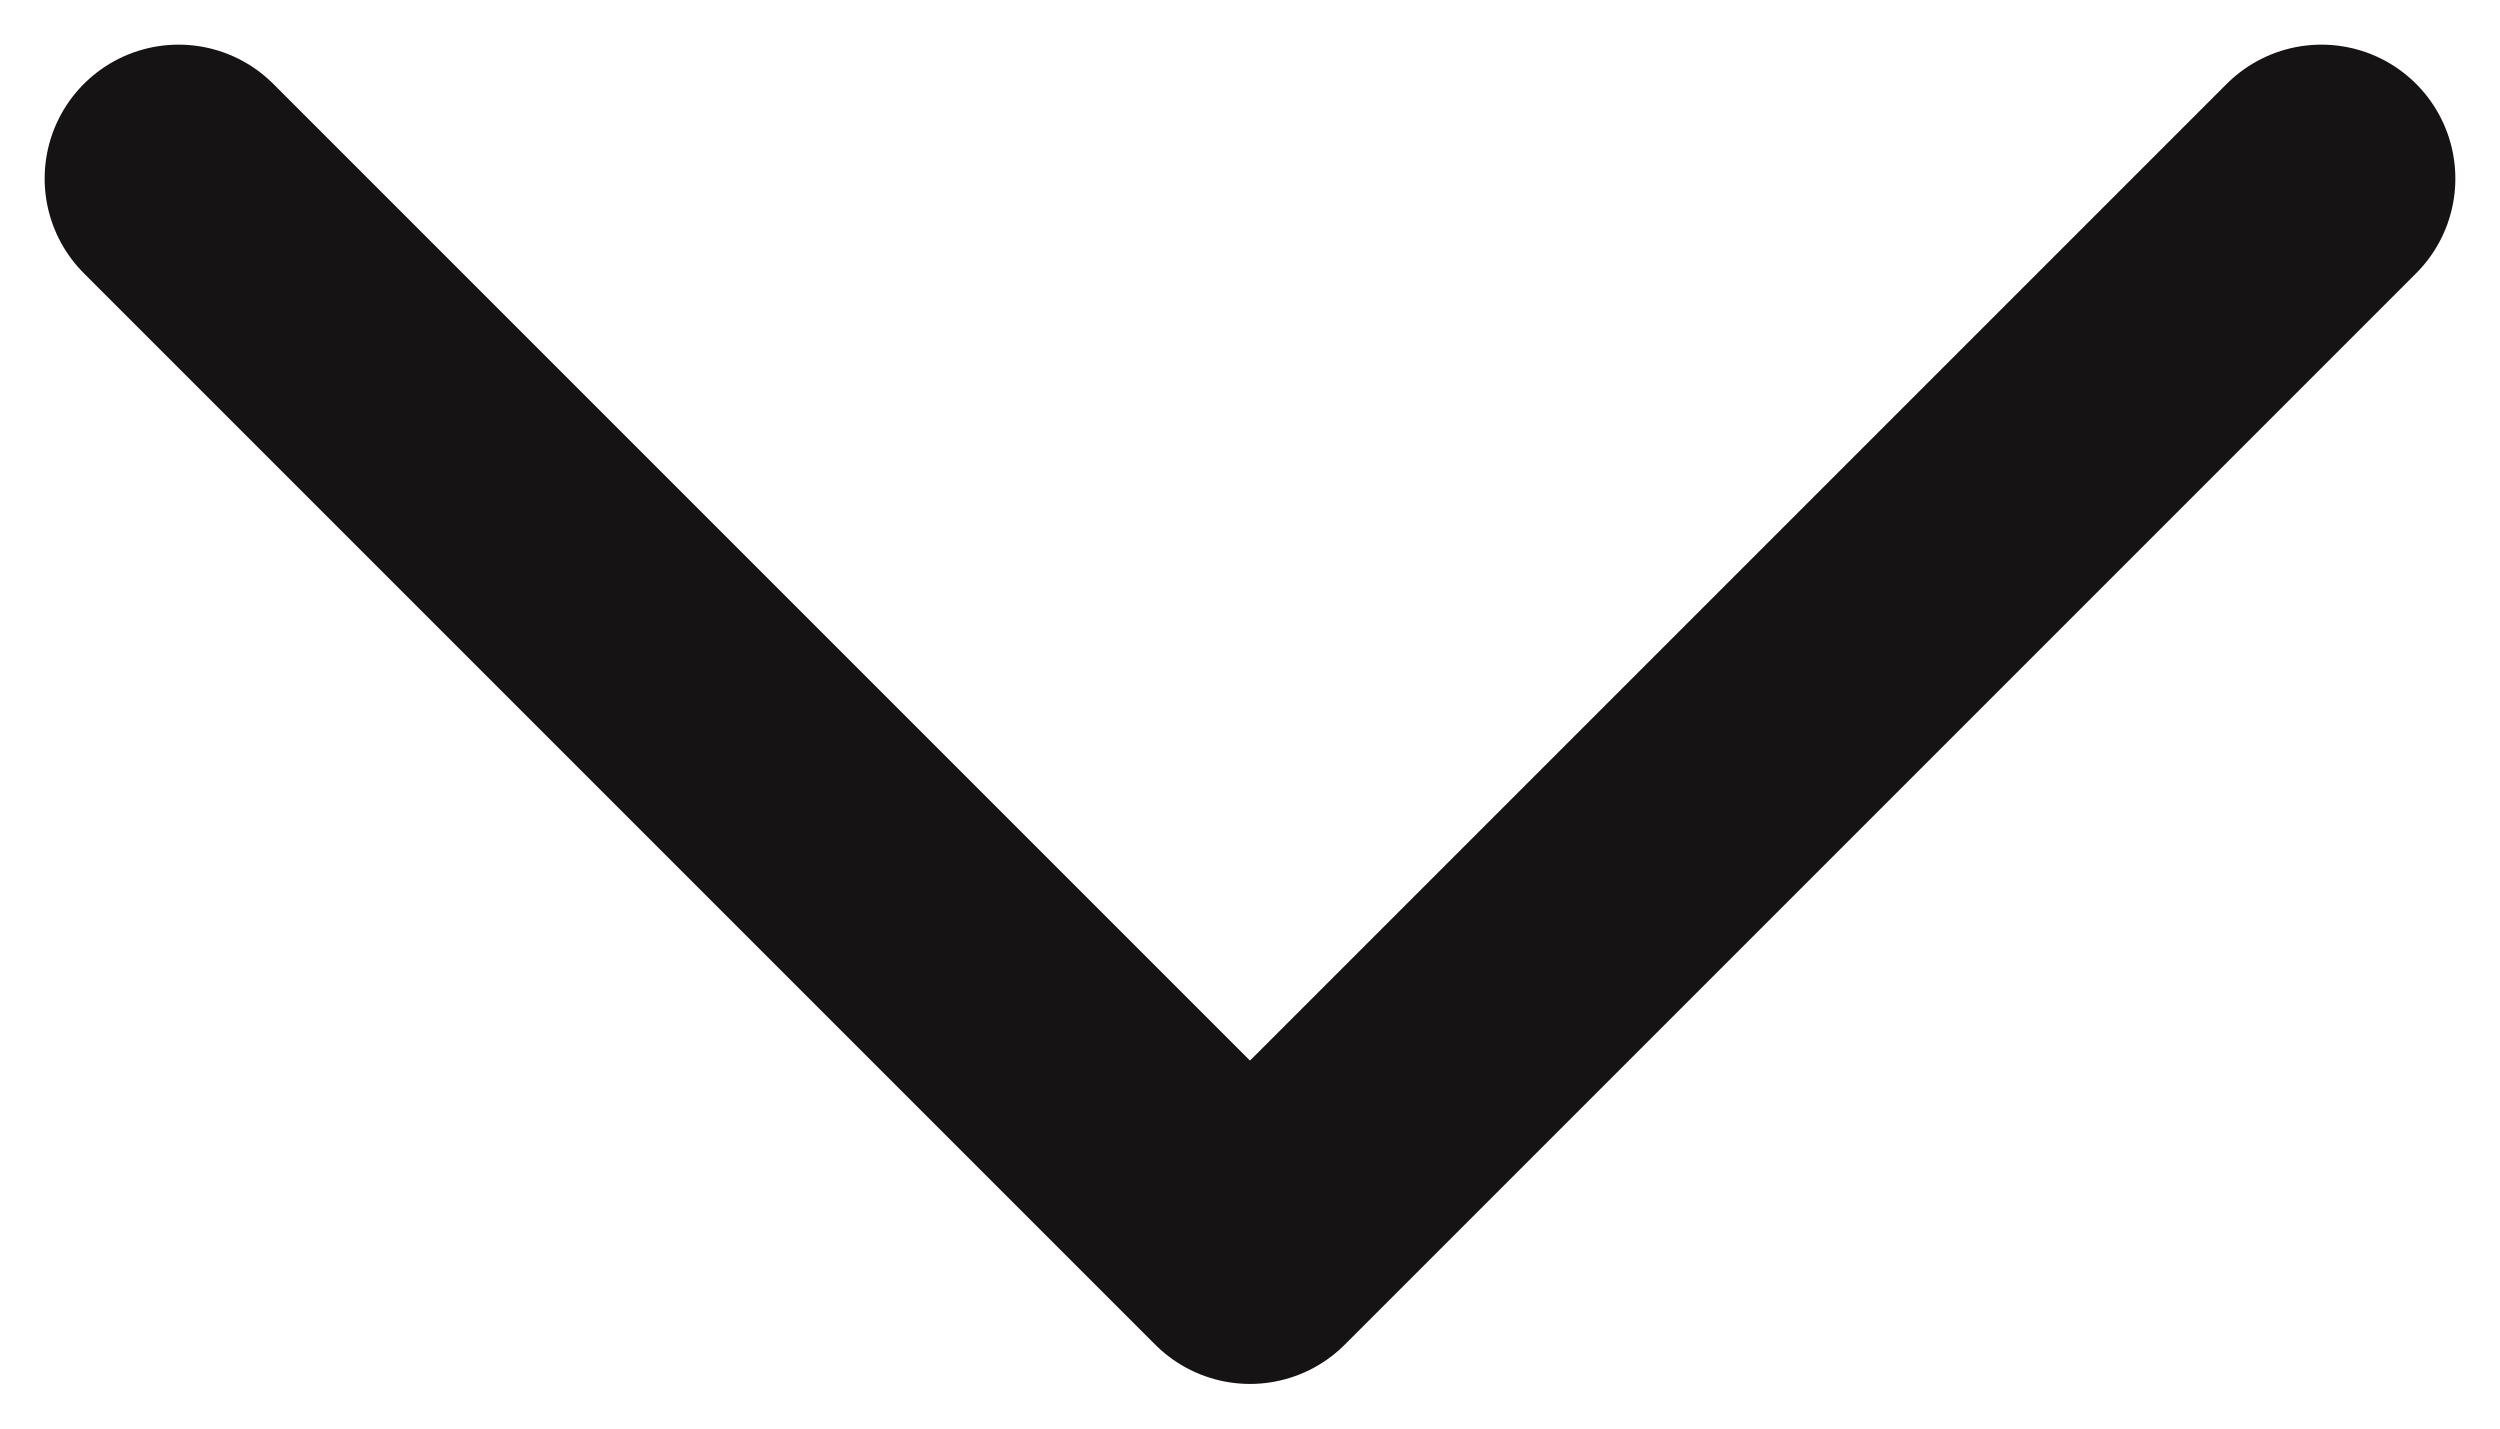 <svg width="14" height="8" viewBox="0 0 14 8" fill="none" xmlns="http://www.w3.org/2000/svg">
<path d="M1 1L7 7L13 1" stroke="#151314" stroke-width="1.5" stroke-linecap="round" stroke-linejoin="round"/>
</svg>
